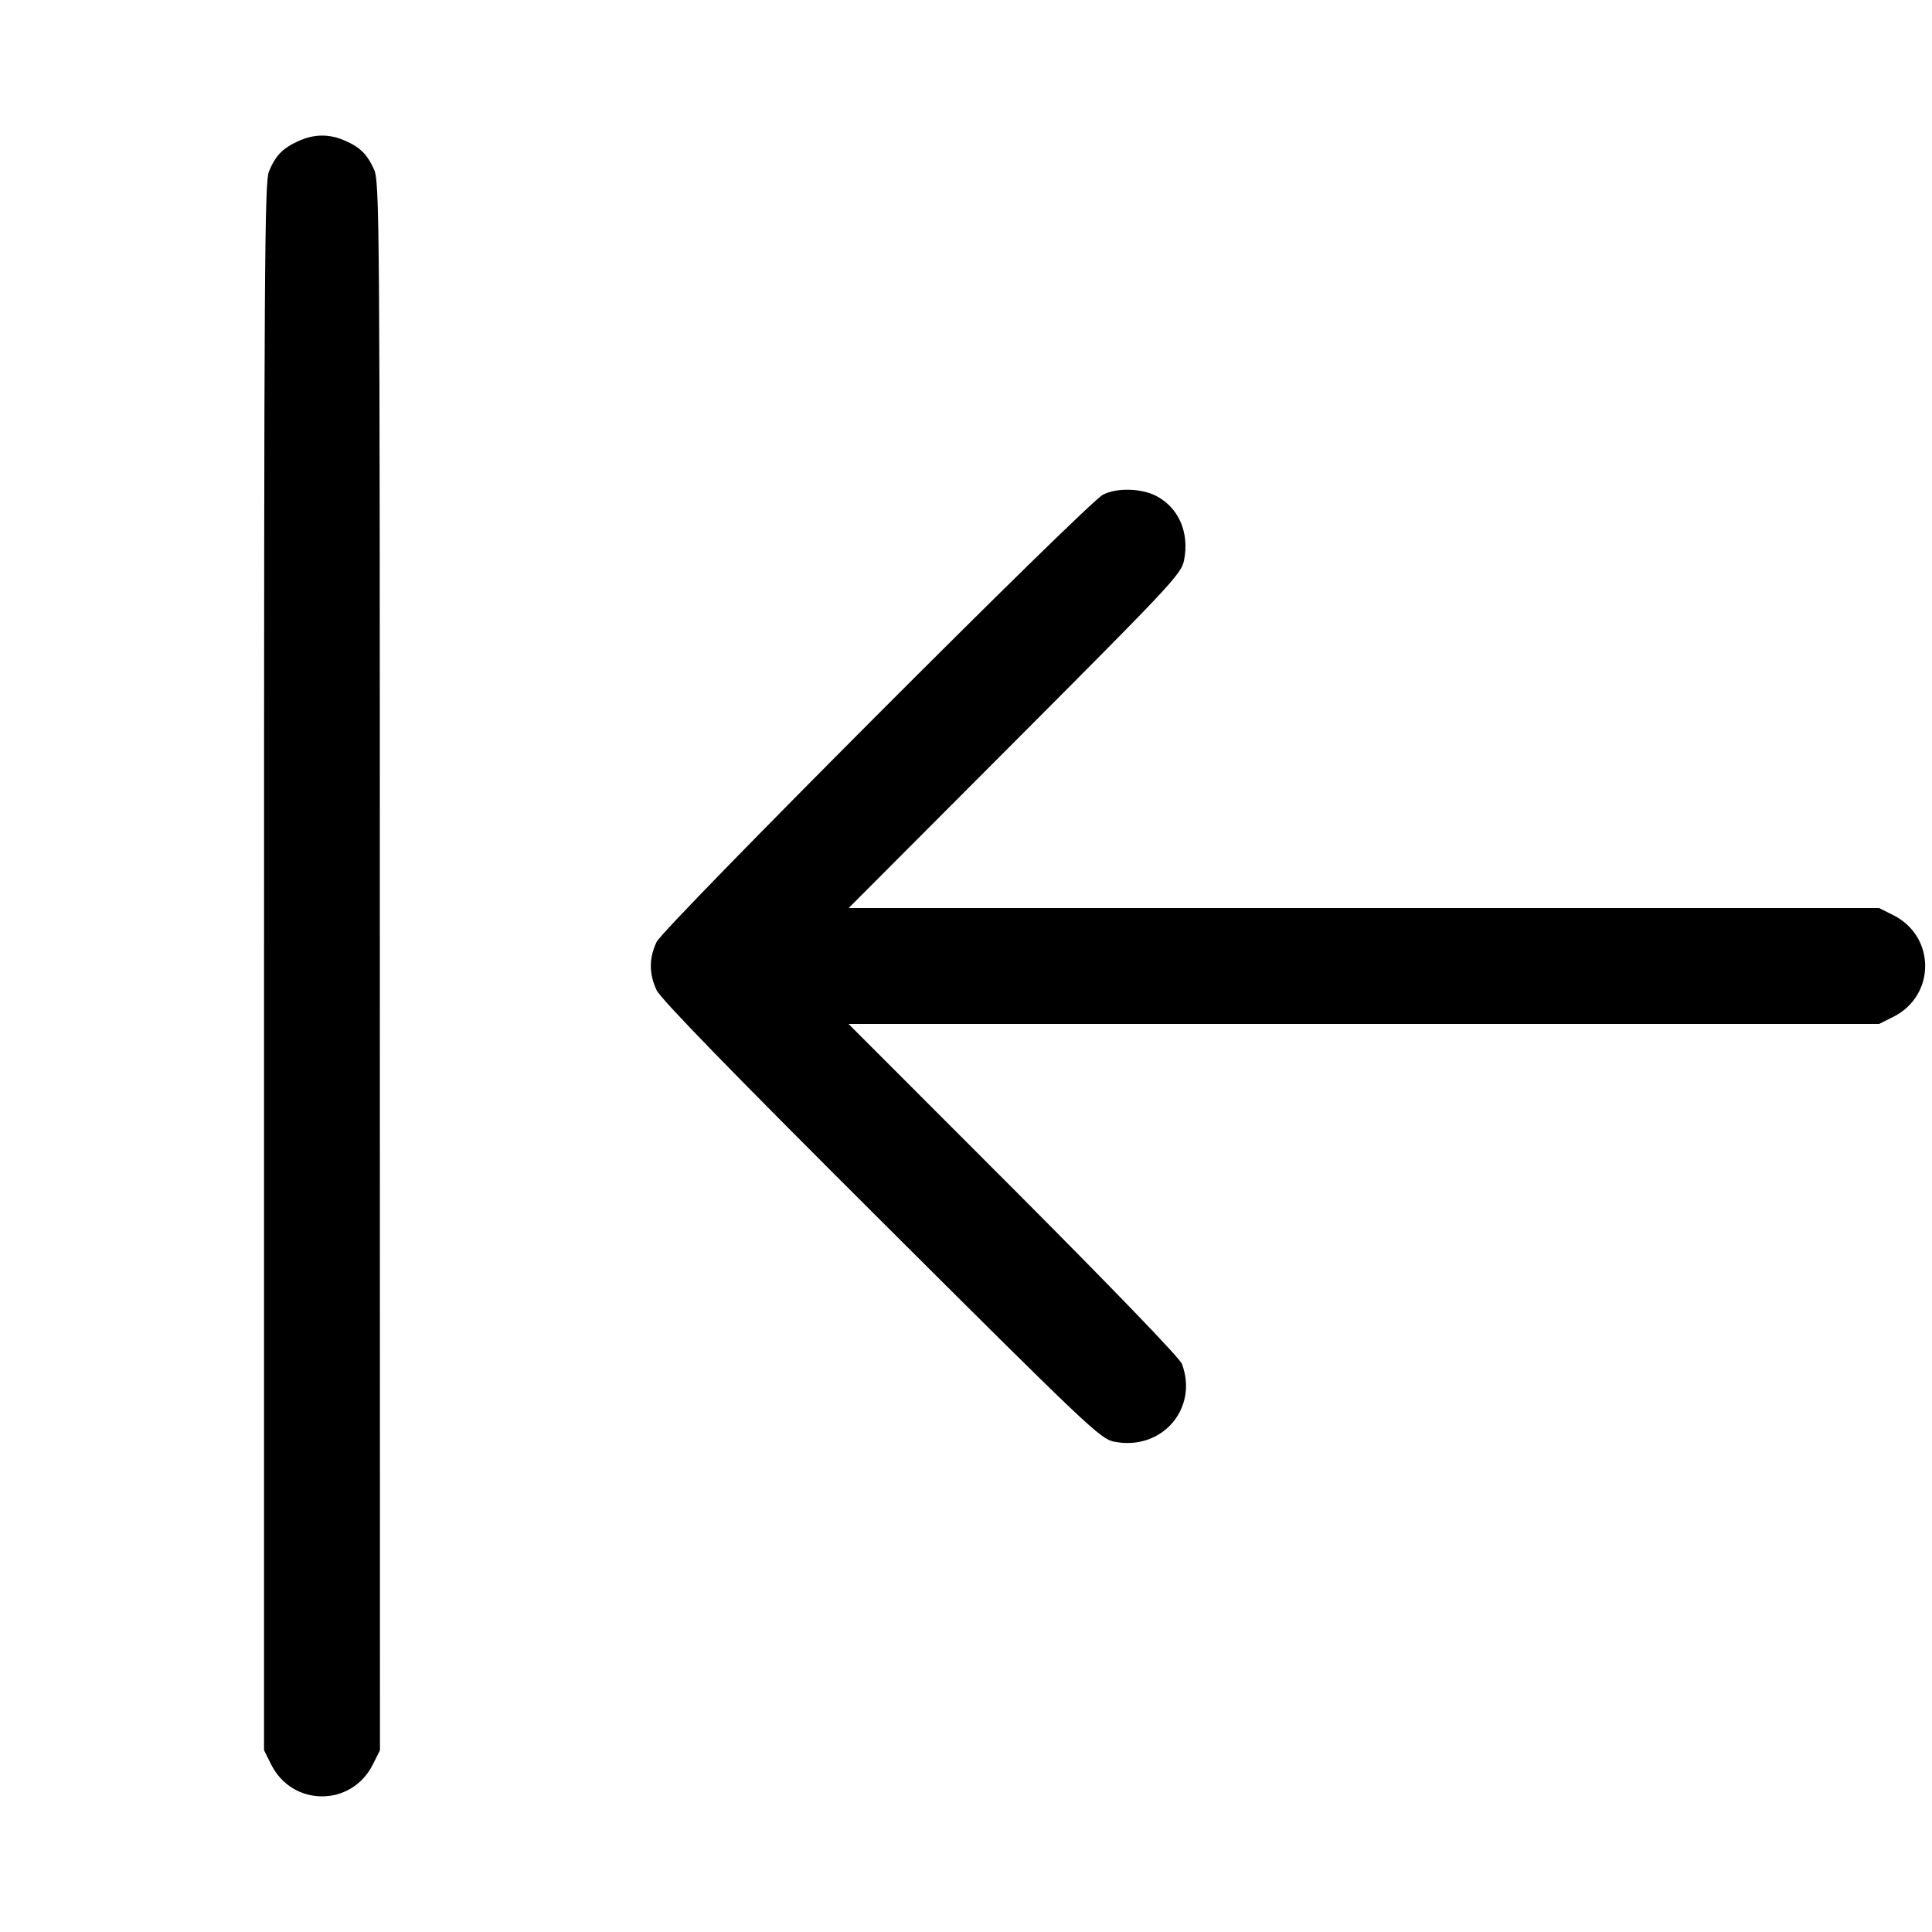 <svg width="15" height="15" fill="none" xmlns="http://www.w3.org/2000/svg"><path d="M2.313 1.097 C 2.194 1.152,2.140 1.207,2.088 1.331 C 2.054 1.413,2.050 2.089,2.050 7.506 L 2.050 13.589 2.106 13.701 C 2.272 14.029,2.728 14.029,2.894 13.701 L 2.950 13.589 2.949 7.501 C 2.949 1.646,2.947 1.409,2.903 1.313 C 2.848 1.194,2.793 1.140,2.669 1.088 C 2.548 1.038,2.435 1.041,2.313 1.097 M8.563 3.841 C 8.437 3.906,5.152 7.198,5.098 7.313 C 5.038 7.439,5.038 7.560,5.098 7.688 C 5.130 7.756,5.683 8.325,6.841 9.479 C 8.450 11.083,8.543 11.172,8.650 11.193 C 9.020 11.267,9.307 10.936,9.176 10.588 C 9.159 10.543,8.623 9.988,7.868 9.231 L 6.588 7.950 10.589 7.950 L 14.589 7.950 14.701 7.894 C 15.029 7.728,15.029 7.272,14.701 7.106 L 14.589 7.050 10.589 7.050 L 6.589 7.050 7.880 5.756 C 9.098 4.535,9.172 4.456,9.193 4.350 C 9.236 4.134,9.151 3.940,8.974 3.849 C 8.857 3.790,8.668 3.786,8.563 3.841 " fill="currentColor" stroke="none" fill-rule="evenodd"></path></svg>